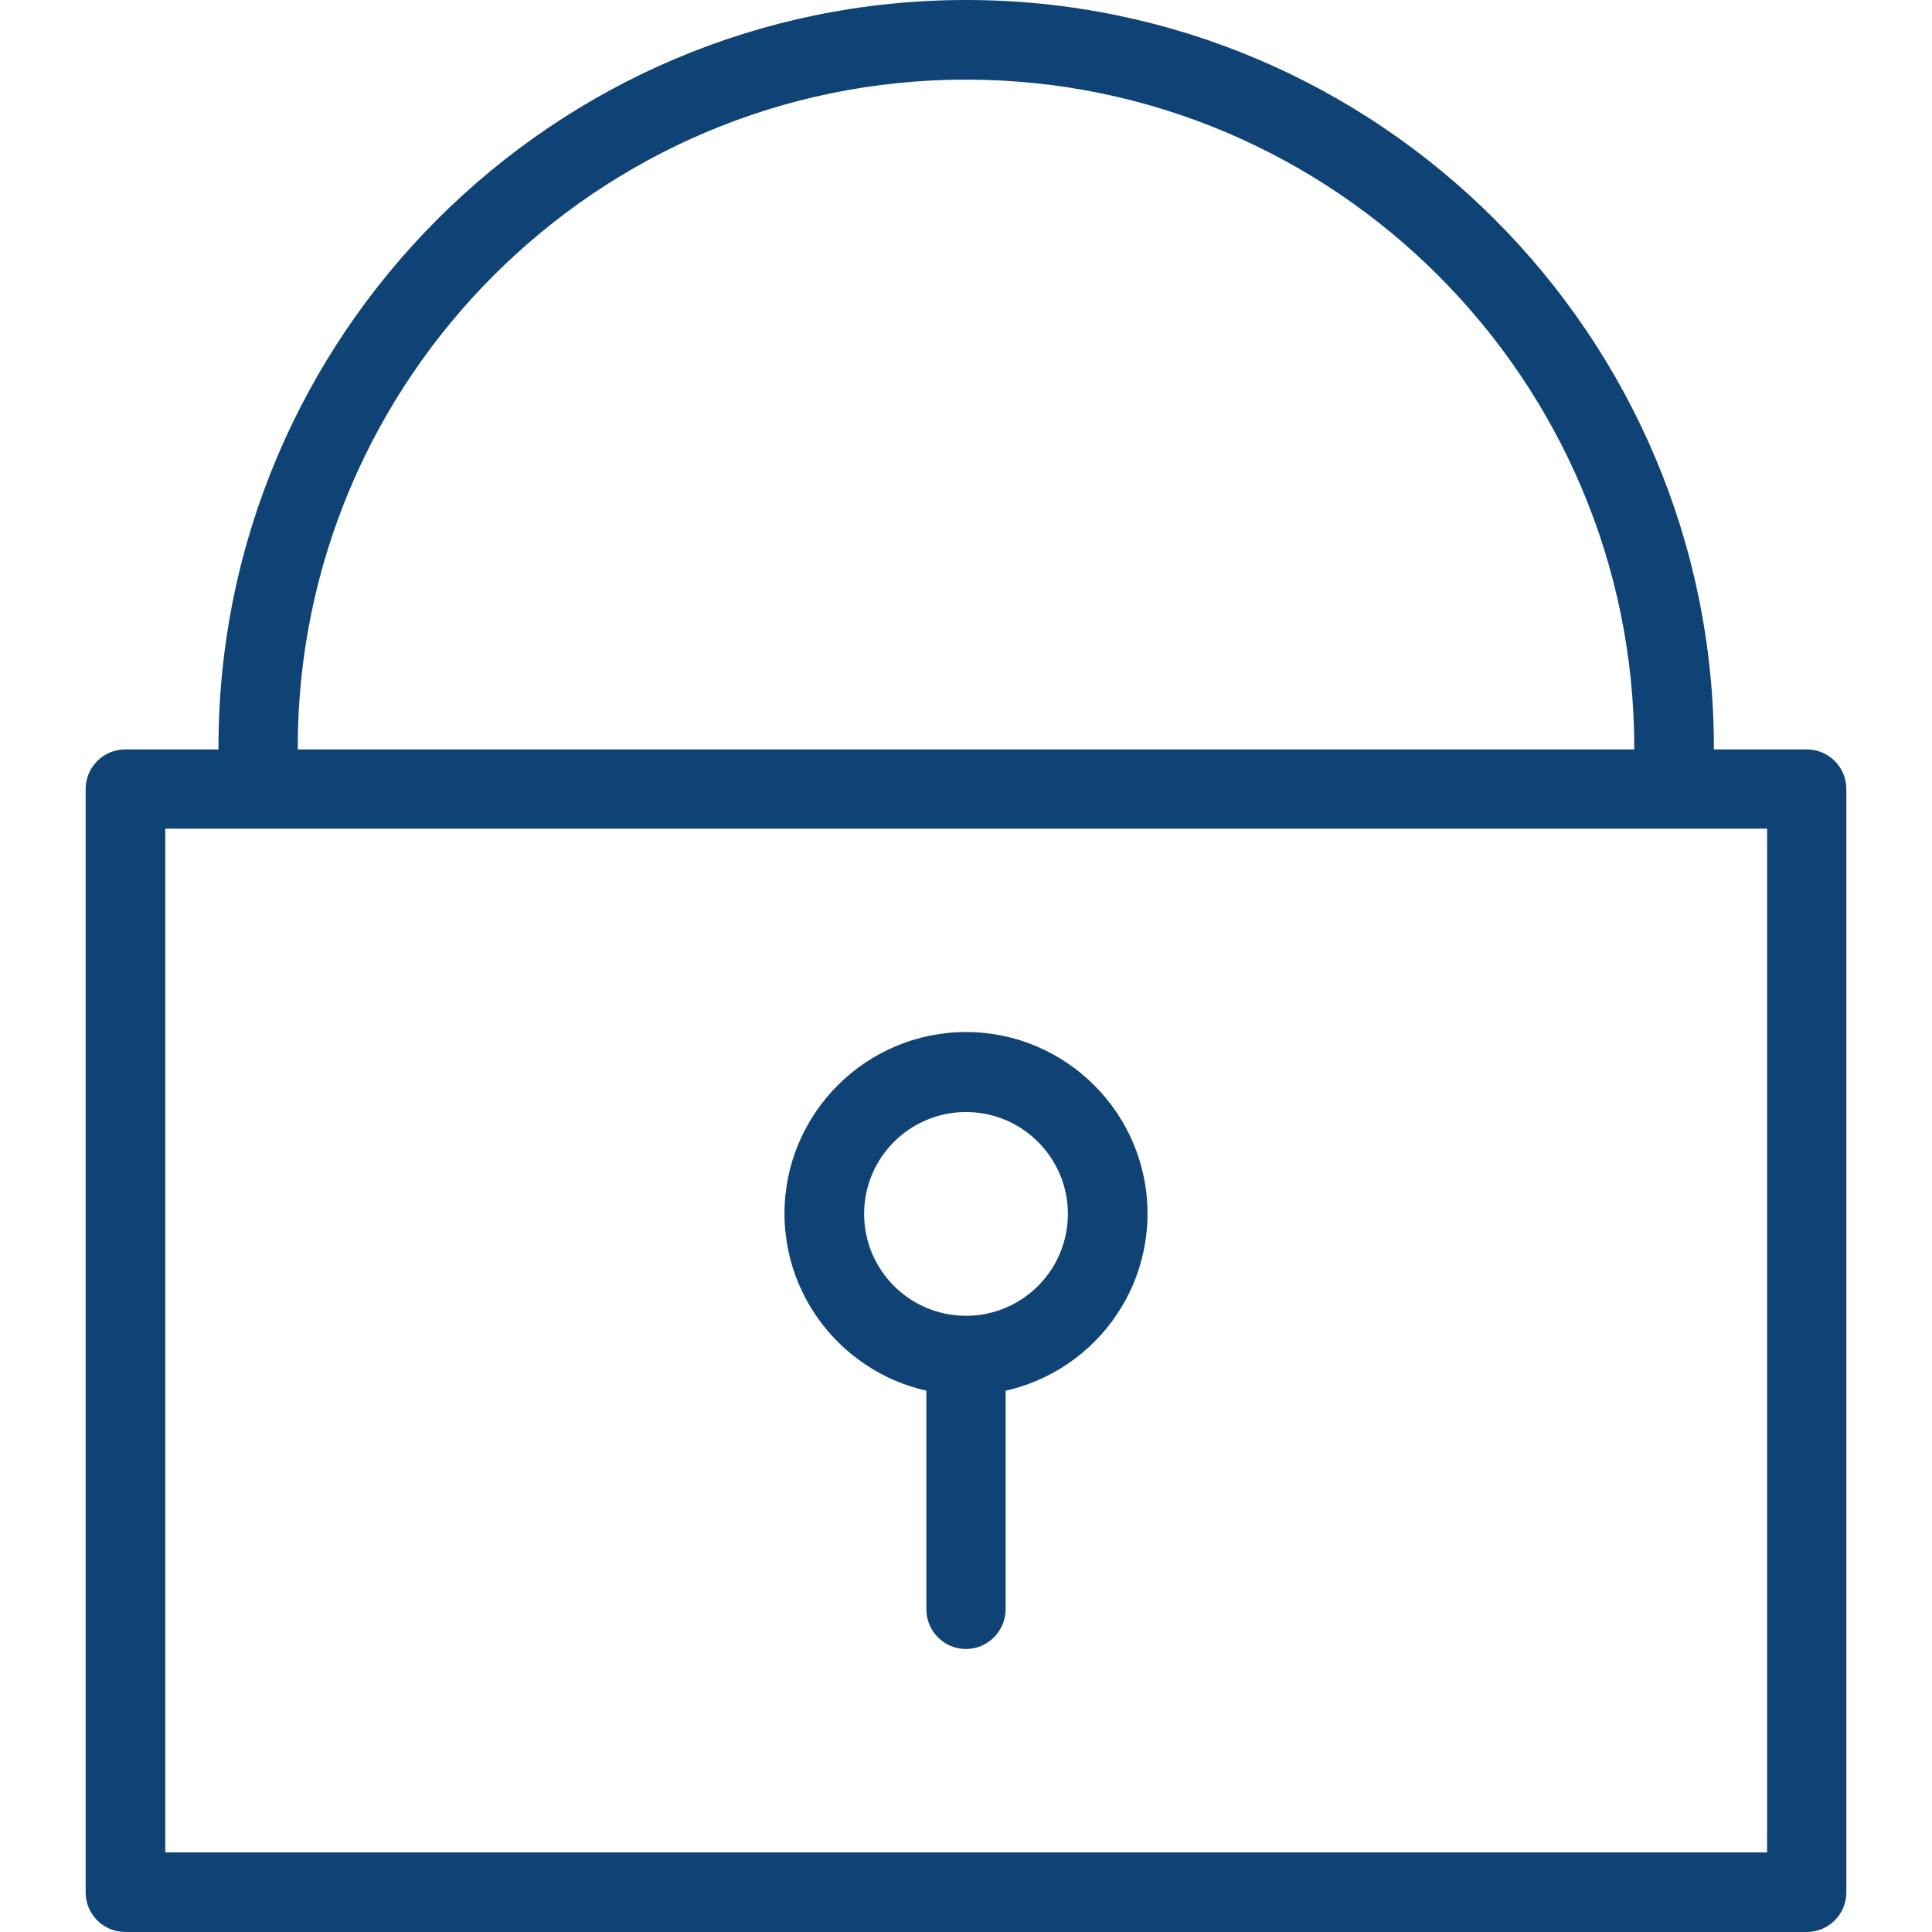 <?xml version="1.0" ?><!DOCTYPE svg  PUBLIC '-//W3C//DTD SVG 1.1//EN'  'http://www.w3.org/Graphics/SVG/1.1/DTD/svg11.dtd'><svg enable-background="new 0 0 512 512" id="Layer_1" version="1.1" viewBox="0 0 512 512" xml:space="preserve" xmlns="http://www.w3.org/2000/svg" xmlns:xlink="http://www.w3.org/1999/xlink"><g><path d="M478.8,512H33.2c-5.8,0-10.5-4.7-10.5-10.5V209.1c0-5.8,4.7-10.5,10.5-10.5h445.6c5.8,0,10.5,4.7,10.5,10.5   v292.4C489.3,507.3,484.6,512,478.8,512z M43.8,490.9h424.5V219.6H43.8V490.9z" fill="rgb(15,67,117)"/><path d="M443.6,208.7c-5.8,0-10.5-4.7-10.5-10.5c0-97.6-79.4-177.1-177.1-177.1S78.9,100.5,78.9,198.2   c0,5.8-4.7,10.5-10.5,10.5s-10.5-4.7-10.5-10.5C57.8,88.9,146.7,0,256,0s198.2,88.9,198.2,198.2C454.2,204,449.4,208.7,443.6,208.7   z" fill="rgb(15,67,117)"/><path d="M256,437c-5.8,0-10.5-4.7-10.5-10.5v-61.8c0-5.8,4.7-10.5,10.5-10.5c5.8,0,10.5,4.7,10.5,10.5v61.8   C266.5,432.2,261.8,437,256,437z" fill="rgb(15,67,117)"/><path d="M256,369.7c-26.5,0-48.1-21.6-48.1-48.1c0-26.5,21.6-48.1,48.1-48.1s48.1,21.6,48.1,48.1   C304.1,348.2,282.5,369.7,256,369.7z M256,294.7c-14.9,0-27,12.1-27,27s12.1,27,27,27s27-12.1,27-27S270.9,294.7,256,294.7z" fill="rgb(15,67,117)"/></g></svg>